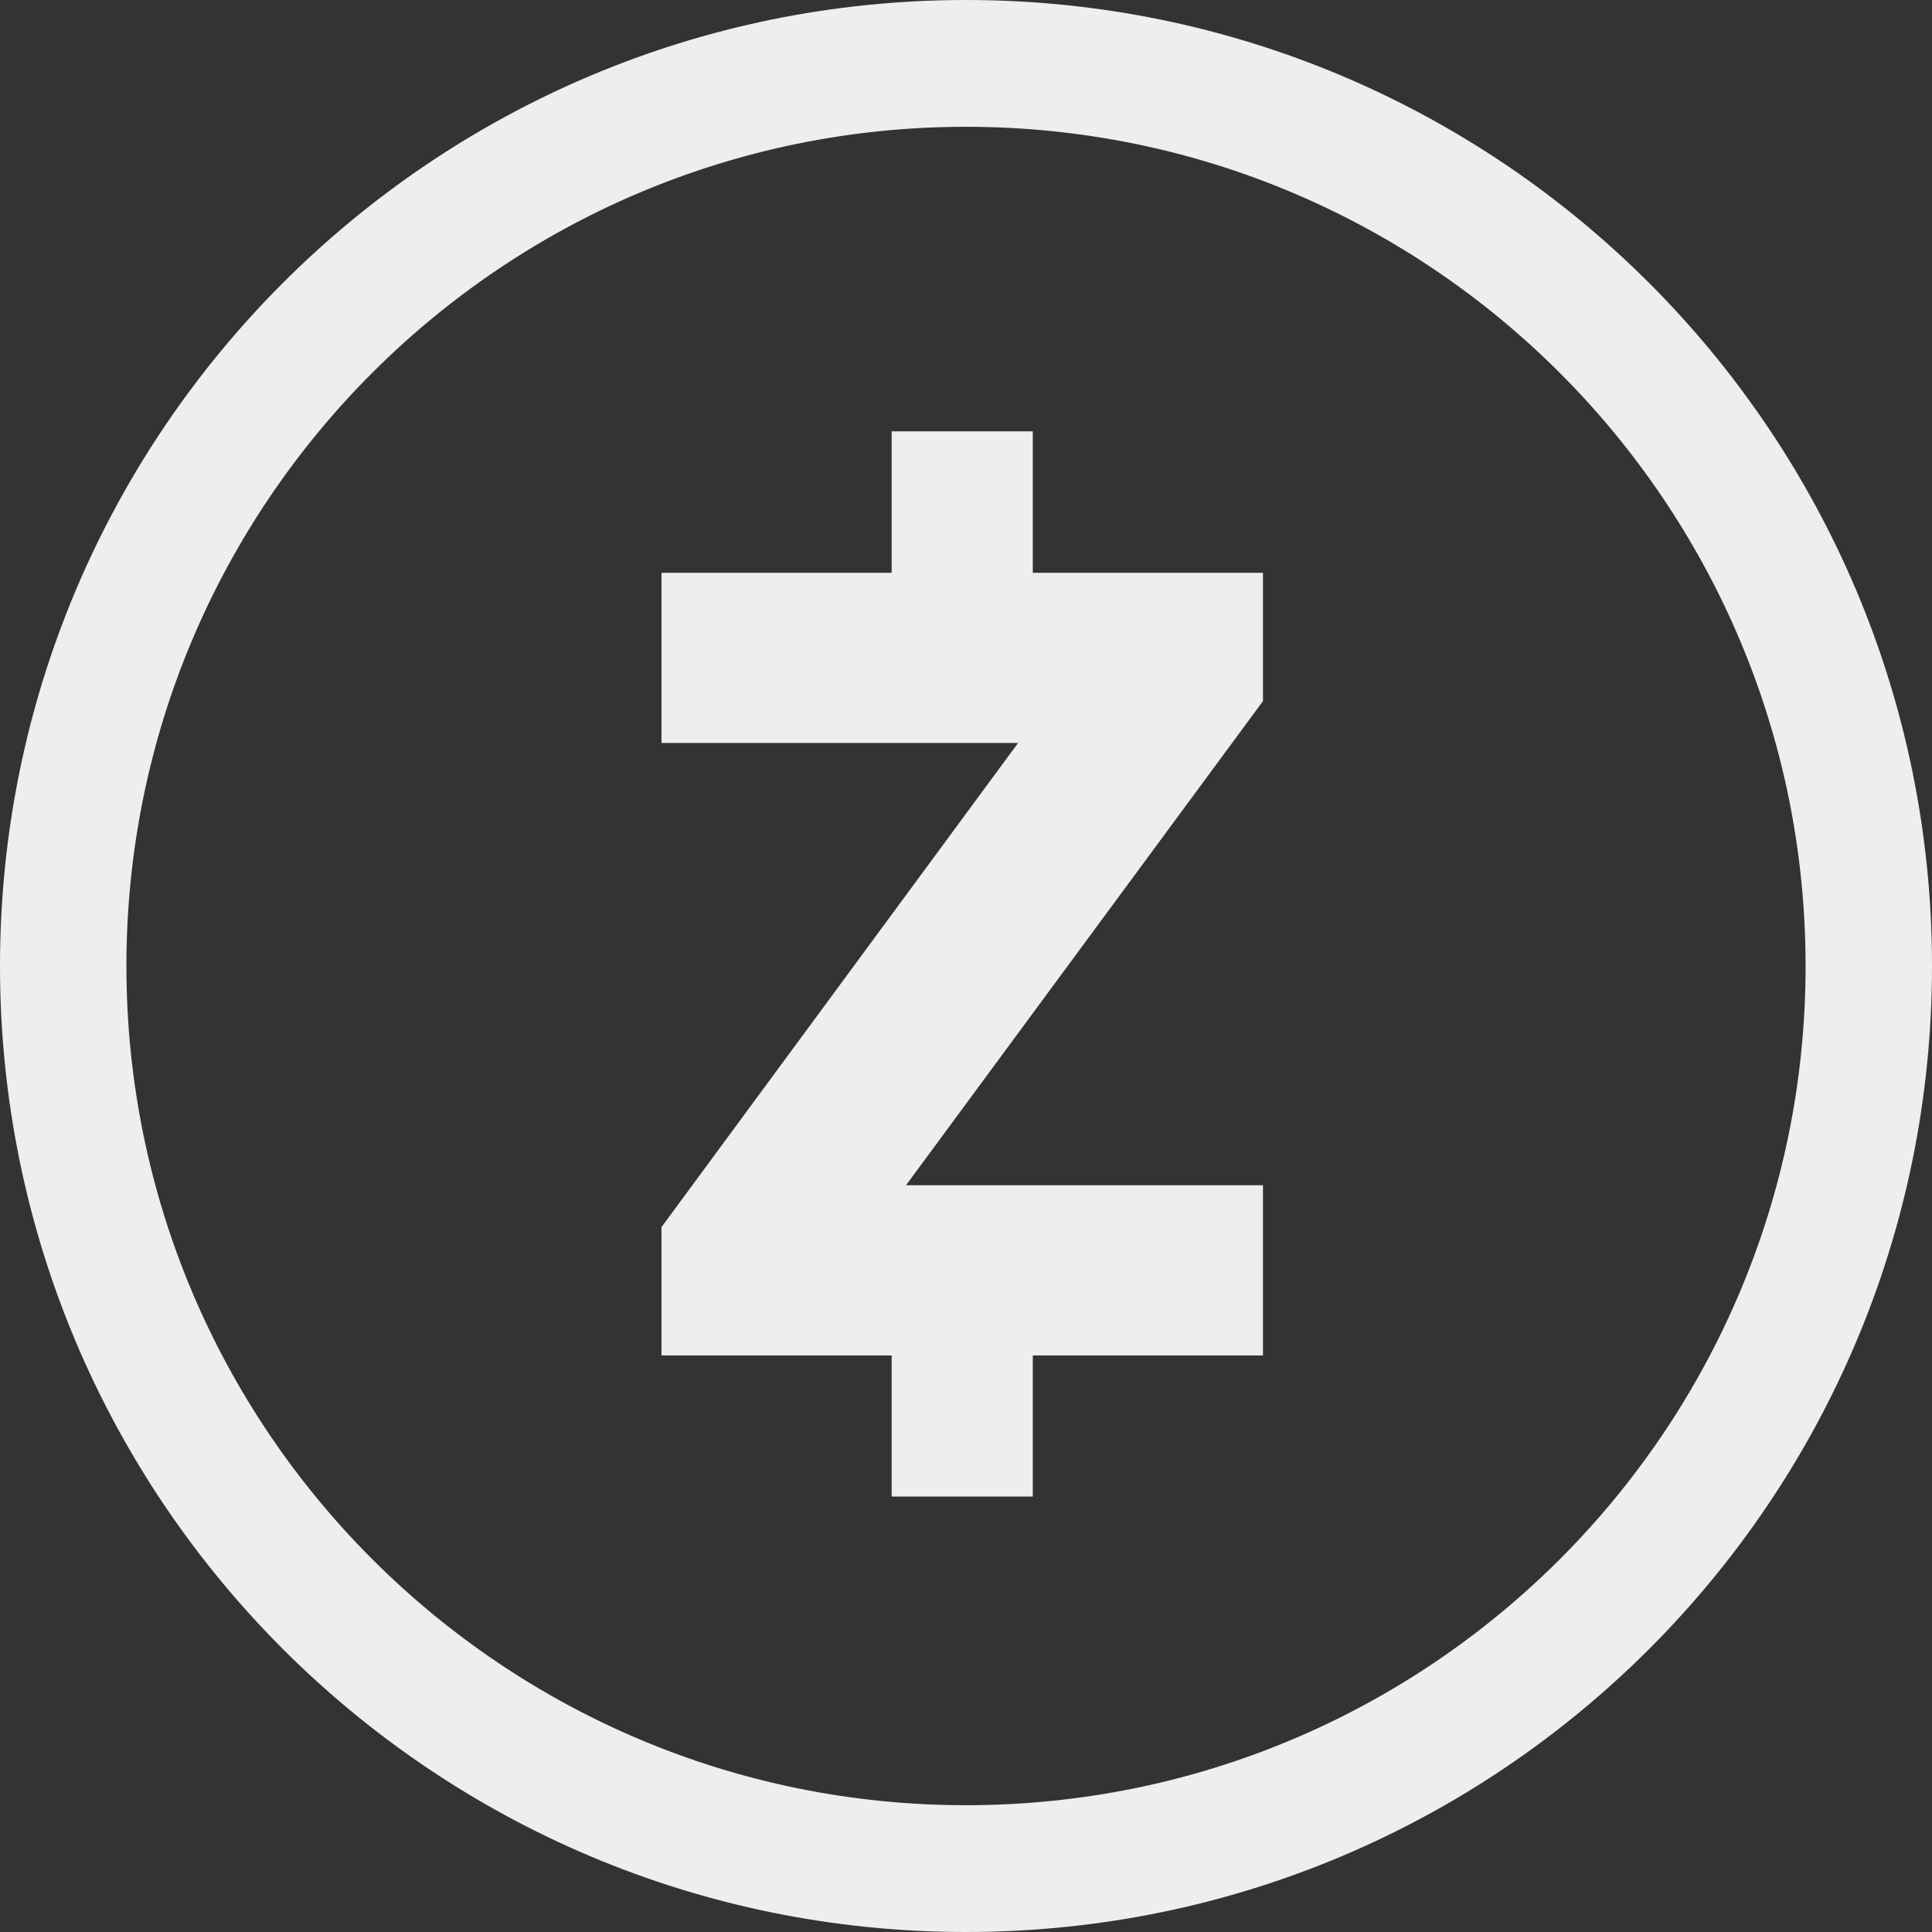<?xml version="1.0" encoding="UTF-8"?>
<svg id="evrmore" xmlns="http://www.w3.org/2000/svg" version="1.1" viewBox="0 0 512 512">
  <rect x="0" y="0" width="512" height="512" fill="#333333" stroke="none"/>
  <!-- Generator: Adobe Illustrator 29.2.1, SVG Export Plug-In . SVG Version: 2.1.0 Build 116)  -->
  <defs>
    <style>
      .st0 {
        fill-rule: evenodd;
      }

      .st0, .st1 {
        fill: #eee;
      }
    </style>
  </defs>
  <path class="st1" d="M256,0C114.6,0,0,114.6,0,256s114.6,256,256,256,256-114.6,256-256S397.4,0,256,0ZM256,478.4c-122.8,0-222.5-99.6-222.5-222.4S133.2,33.6,256,33.6s222.5,99.6,222.5,222.4-99.6,222.4-222.5,222.4Z"/>
  <polygon class="st0" points="334.7 185.8 334.7 151.8 273.7 151.8 273.7 114.3 236.3 114.3 236.3 151.8 175.3 151.8 175.3 196.9 269.8 196.9 175.3 325.2 175.3 359.2 236.3 359.2 236.3 396.6 273.7 396.6 273.7 359.2 334.7 359.2 334.7 314.1 240.1 314.1 334.7 185.8"/>
</svg>
